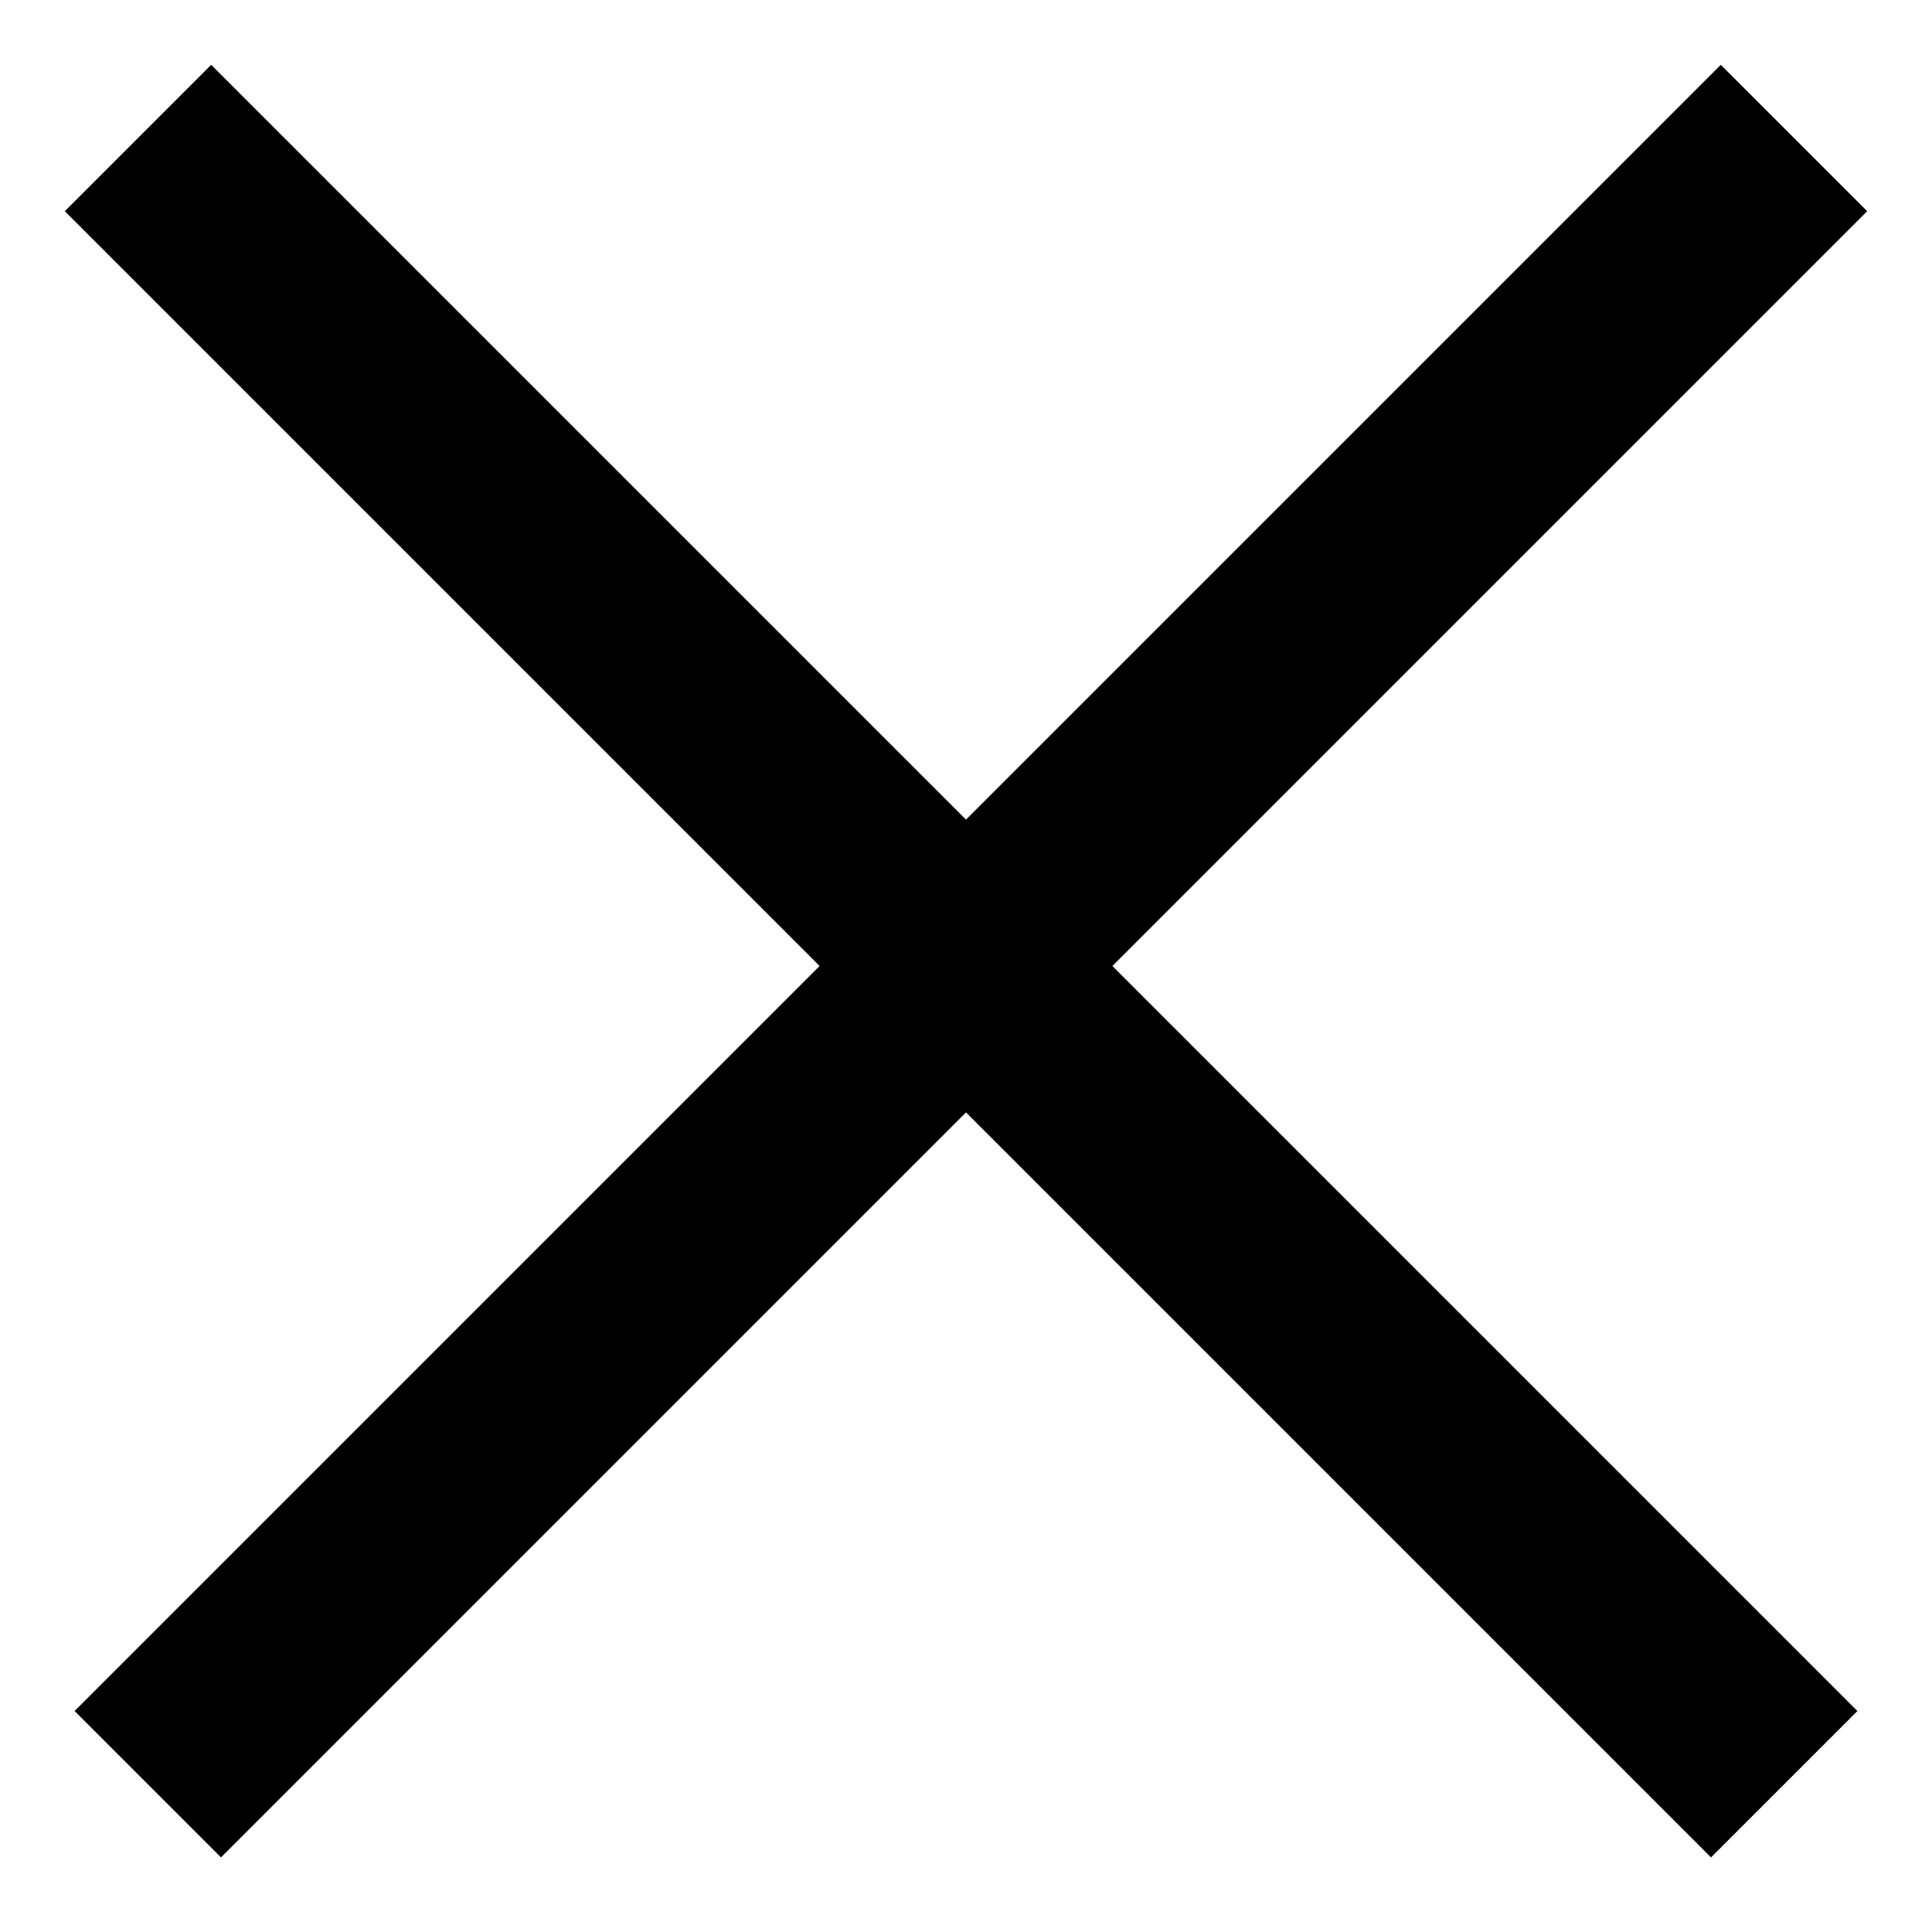 <svg width="14" height="14" viewBox="0 0 14 14" fill="none" xmlns="http://www.w3.org/2000/svg">
    <path d="M1 1L12.929 12.929" stroke="black" stroke-width="1.5"/>
    <path d="M13 1L1.071 12.929" stroke="black" stroke-width="1.5"/>
</svg>
